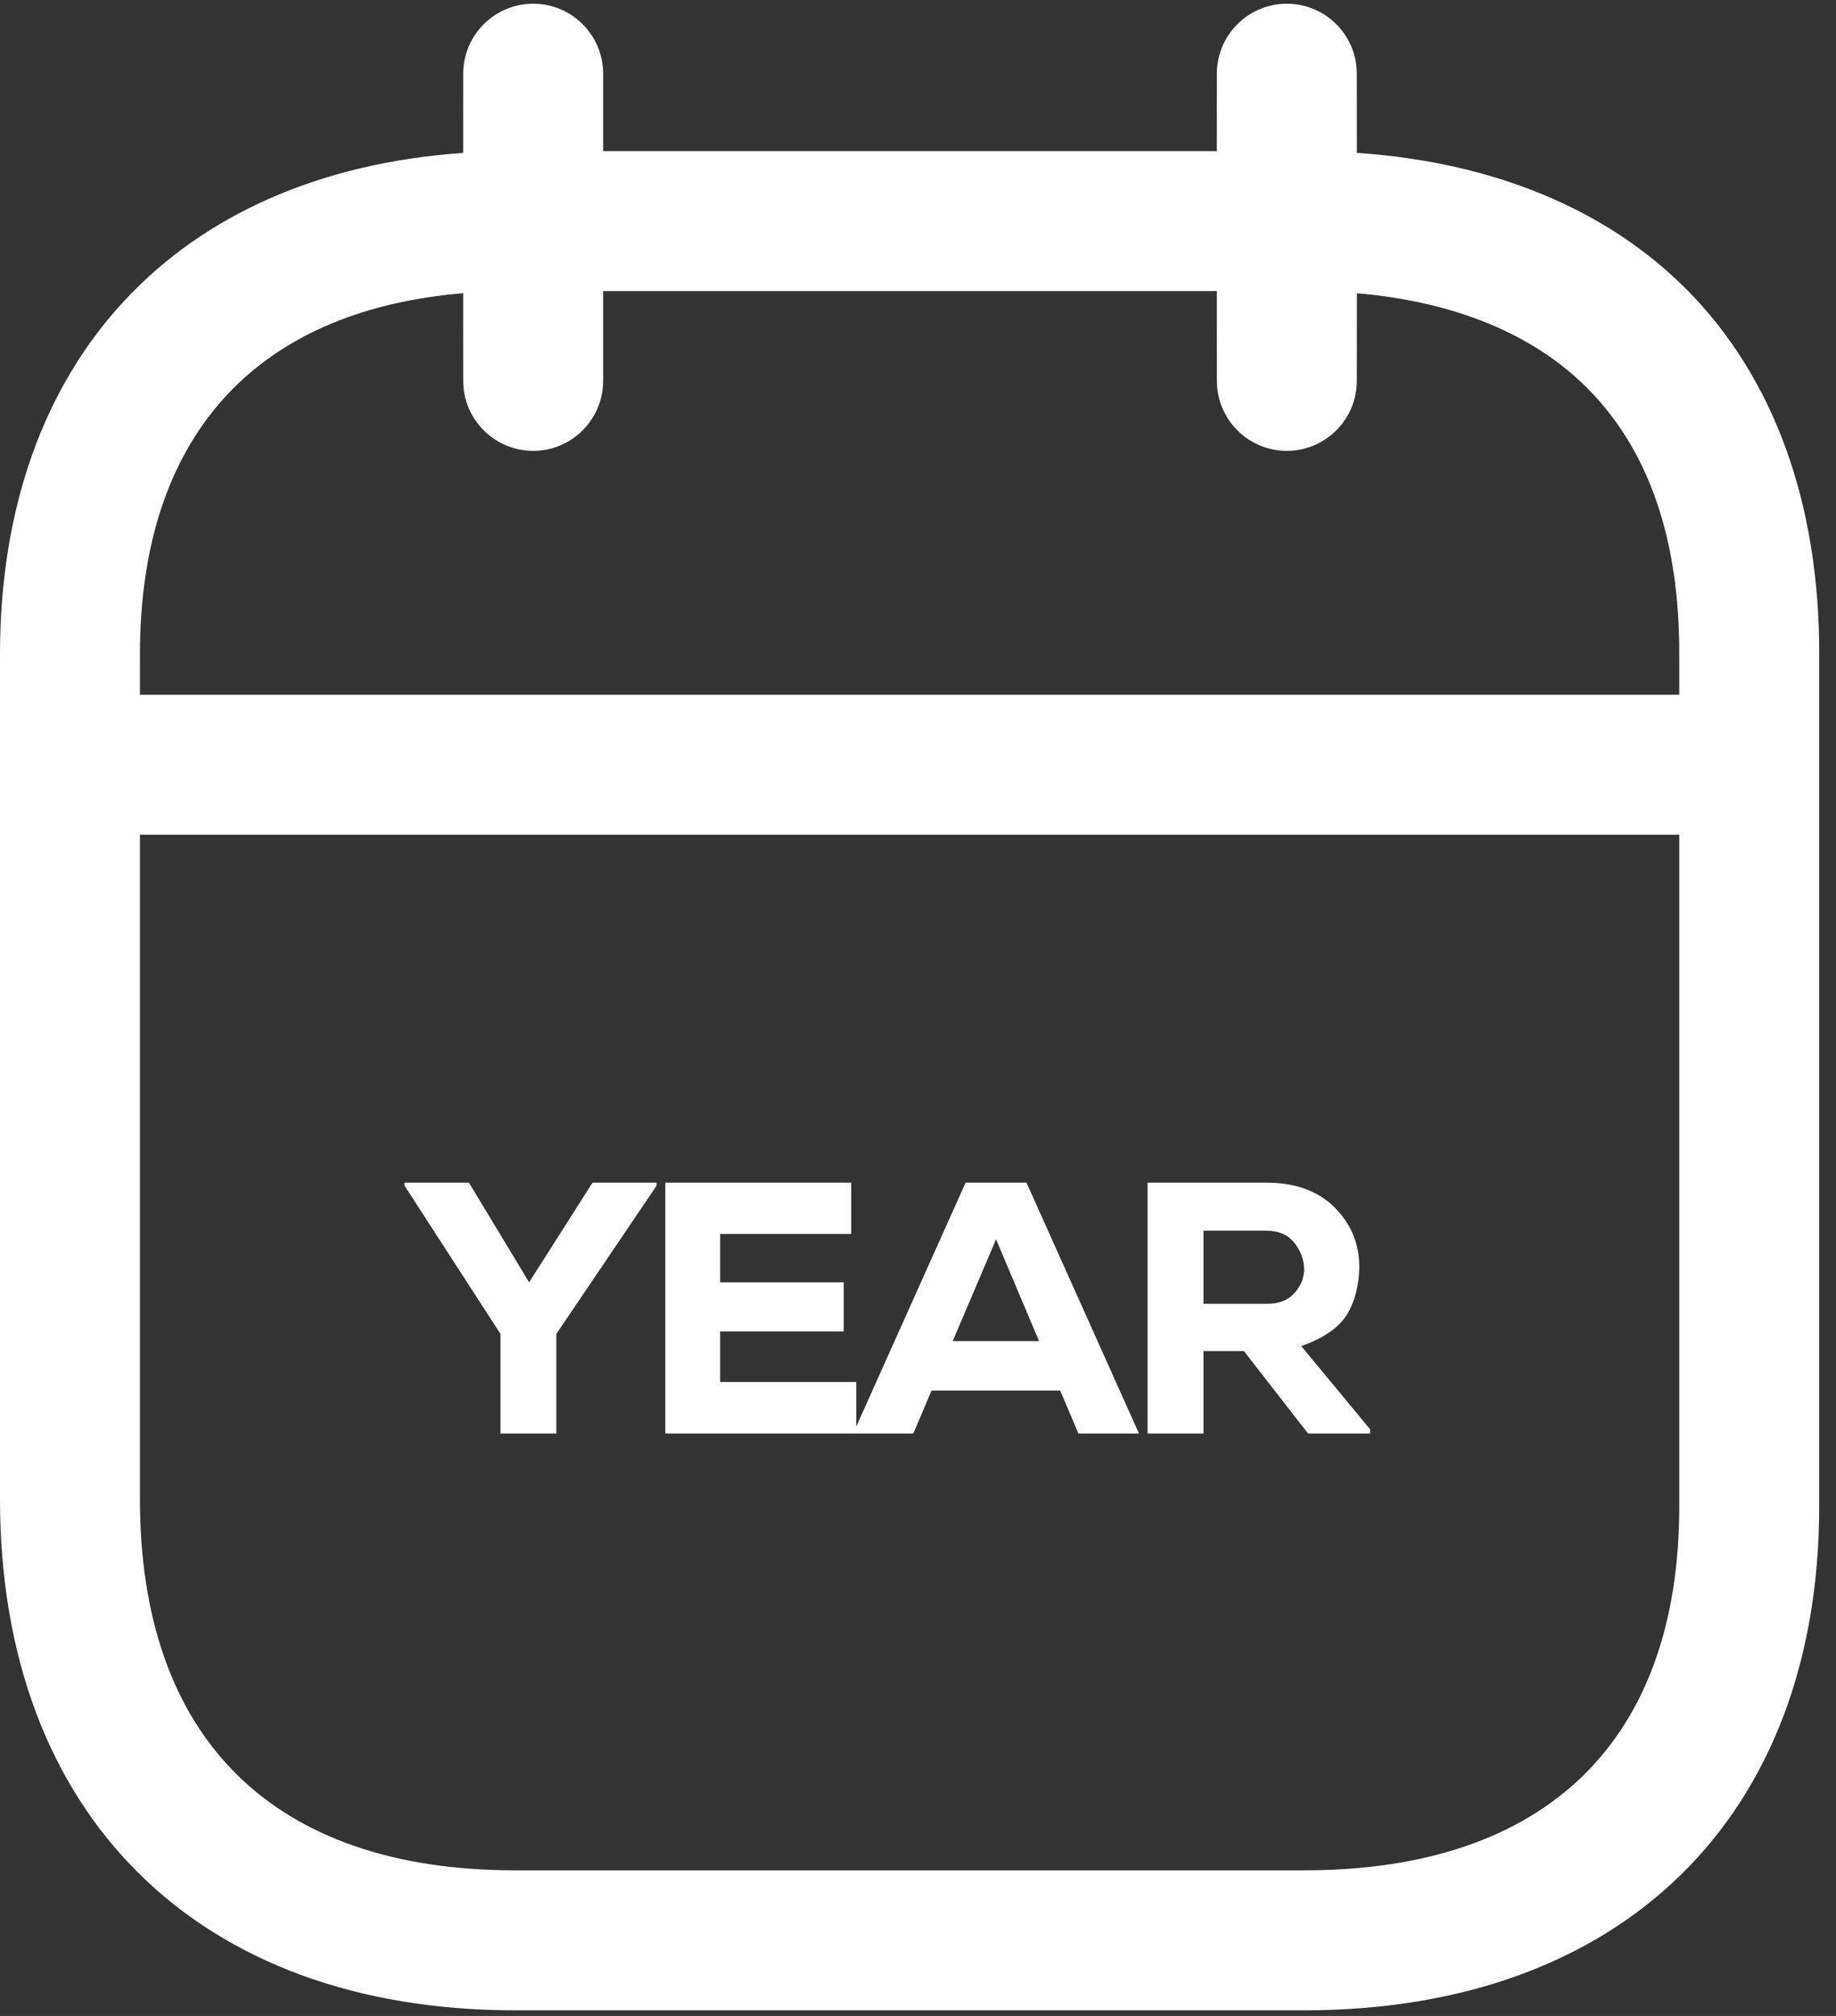 <svg width="41" height="45" viewBox="0 0 41 45" fill="none" xmlns="http://www.w3.org/2000/svg">
<rect x="0" y="0" width="41" height="45" fill="#333333" stroke="none"/>
<path fill-rule="evenodd" clip-rule="evenodd" d="M28.736 0.083C29.599 0.083 30.299 0.783 30.299 1.646L30.3 3.412C33.342 3.62 35.868 4.662 37.656 6.454C39.608 8.414 40.635 11.233 40.625 14.614V33.621C40.625 40.562 36.217 44.875 29.123 44.875H11.502C4.408 44.875 0 40.502 0 33.462V14.61C0 8.063 3.931 3.86 10.343 3.413L10.344 1.646C10.344 0.783 11.044 0.083 11.907 0.083C12.769 0.083 13.469 0.783 13.469 1.646L13.469 3.373H27.173L27.174 1.646C27.174 0.783 27.874 0.083 28.736 0.083ZM37.5 18.633H3.125V33.462C3.125 38.808 6.1 41.75 11.502 41.75H29.123C34.525 41.75 37.5 38.862 37.5 33.621L37.5 18.633ZM27.173 6.498H13.469L13.469 8.502C13.469 9.364 12.769 10.064 11.907 10.064C11.044 10.064 10.344 9.364 10.344 8.502L10.343 6.545C5.676 6.937 3.125 9.766 3.125 14.61V15.508H37.5L37.5 14.61C37.508 12.037 36.817 10.037 35.444 8.662C34.239 7.454 32.477 6.732 30.301 6.546L30.299 8.502C30.299 9.364 29.599 10.064 28.736 10.064C27.874 10.064 27.174 9.364 27.174 8.502L27.173 6.498Z" fill="white"/>
<path d="M10.472 26.4H9.032V26.464L11.176 29.776V32H12.424V29.776L14.664 26.464V26.4H13.232L11.816 28.624L10.472 26.4ZM19.121 30.848H16.081V29.72H18.841V28.624H16.081V27.544H19.009V26.4H14.857V32H19.121V30.848ZM24.083 32H25.435L22.923 26.4H21.563L19.051 32H20.395L20.803 31.04H23.675L24.083 32ZM23.203 29.936H21.275L22.243 27.664L23.203 29.936ZM30.595 31.904L29.059 30.048C29.555 29.872 29.891 29.64 30.075 29.352C30.251 29.064 30.347 28.704 30.355 28.288C30.355 27.768 30.171 27.32 29.803 26.952C29.435 26.584 28.923 26.4 28.283 26.4H25.627V32H26.875V30.16H27.779L29.211 32H30.595V31.904ZM28.283 27.472C28.547 27.472 28.755 27.56 28.899 27.736C29.043 27.912 29.115 28.104 29.123 28.32C29.123 28.528 29.051 28.704 28.907 28.864C28.763 29.024 28.563 29.104 28.299 29.104H26.875V27.472H28.283Z" fill="white"/>
</svg>
